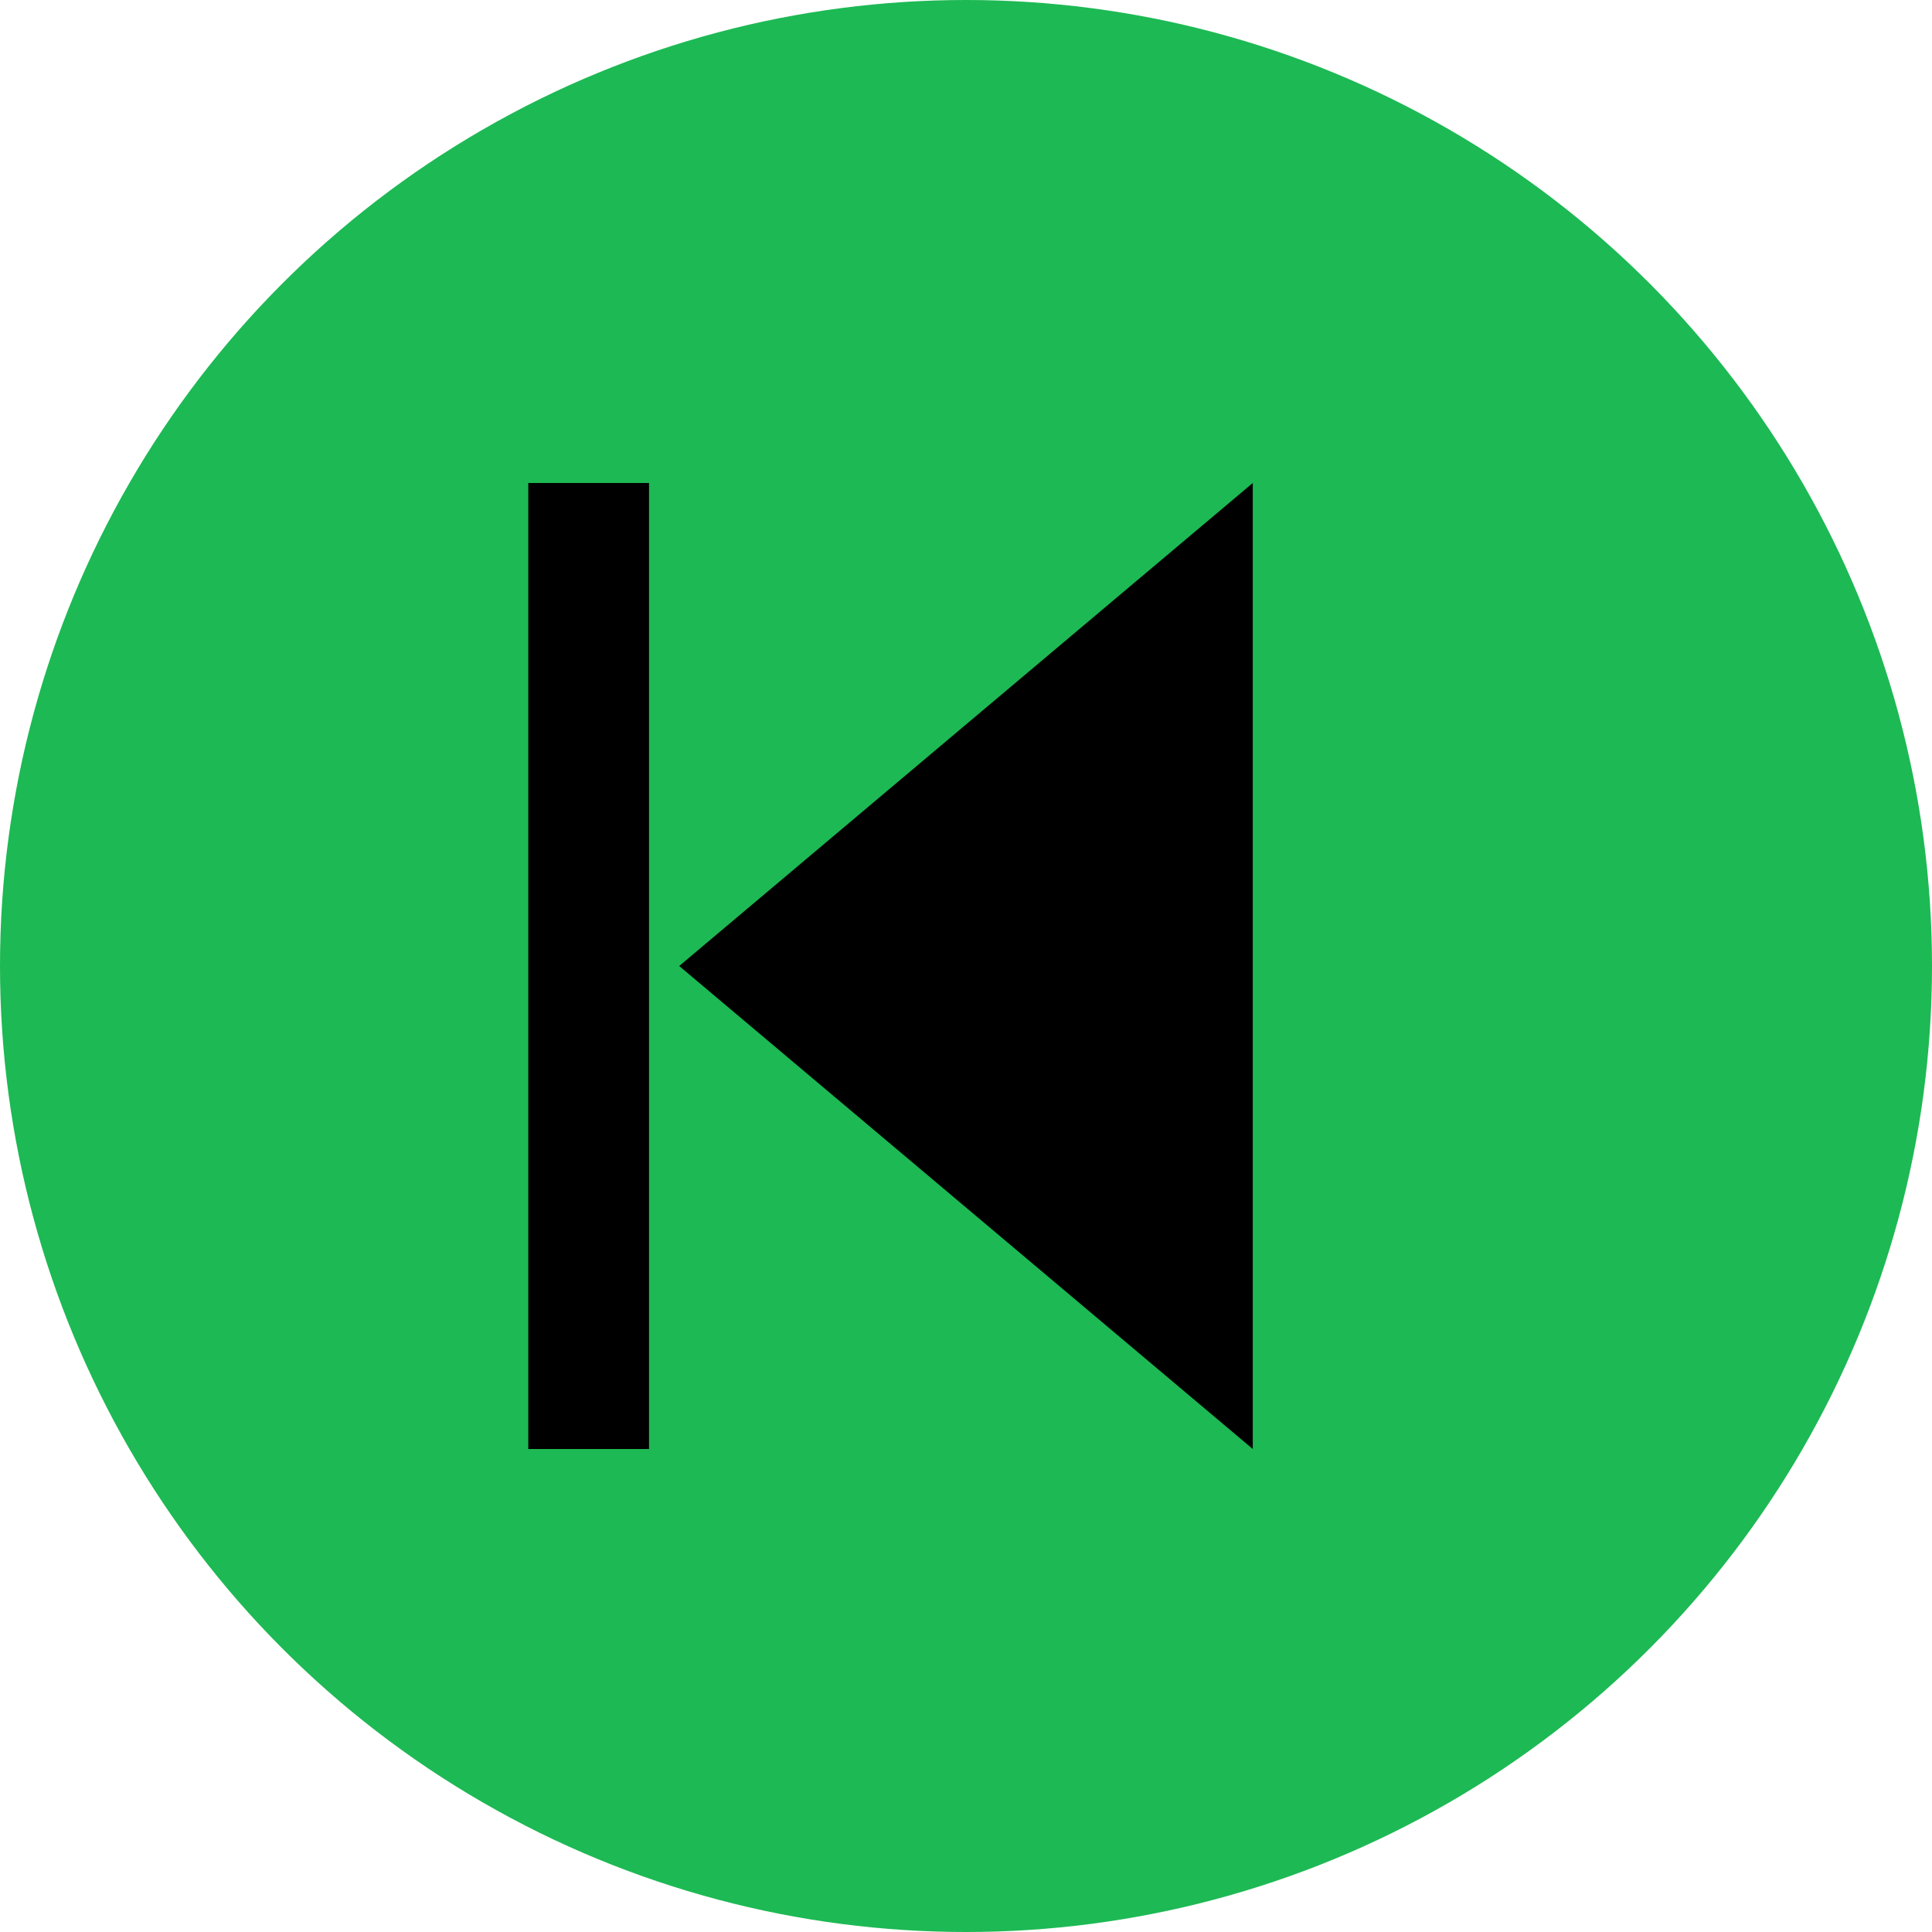 <svg xmlns="http://www.w3.org/2000/svg" width="60" height="60" viewBox="0 0 512 512">
  <circle cx="256" cy="256" r="256" fill="#1DB954"/>
  <polygon points="332,128 180,256 332,384" fill="#000"/>
  <rect x="140" y="128" width="32" height="256" fill="#000"/>
</svg>
